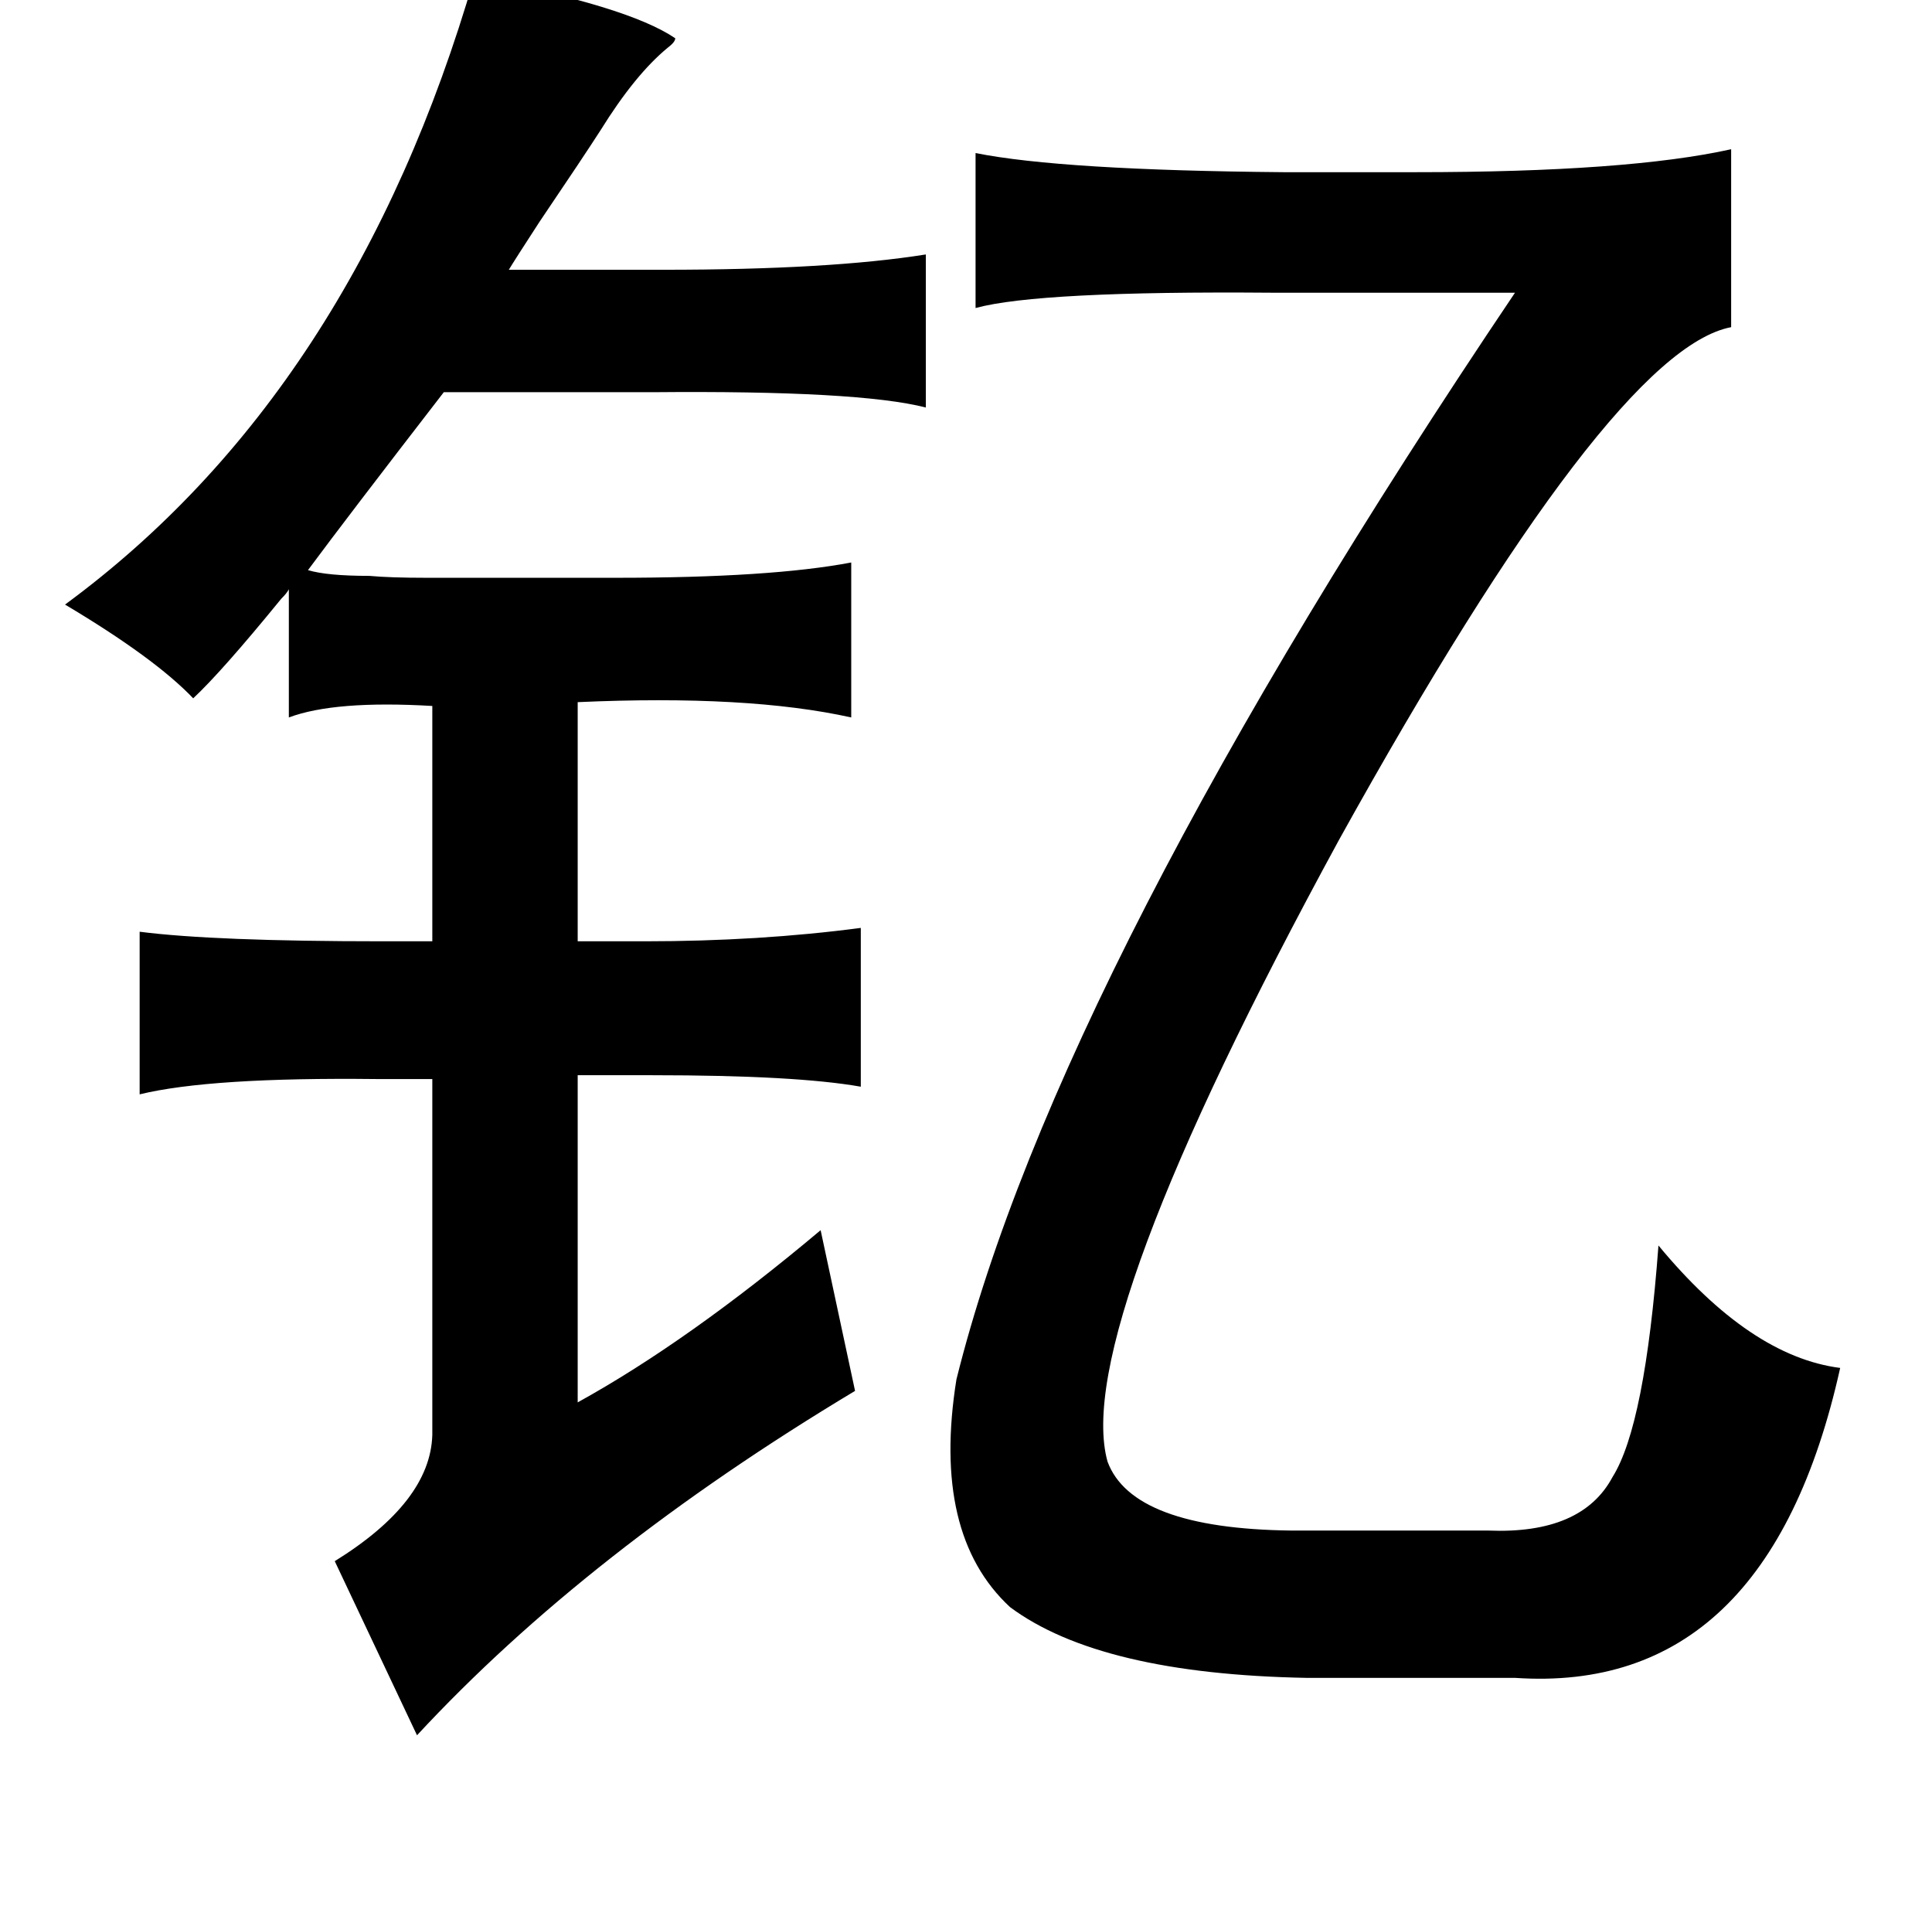 <?xml version="1.0" standalone="no"?>
<!DOCTYPE svg PUBLIC "-//W3C//DTD SVG 1.1//EN" "http://www.w3.org/Graphics/SVG/1.1/DTD/svg11.dtd" >
<svg xmlns="http://www.w3.org/2000/svg" xmlns:xlink="http://www.w3.org/1999/xlink" version="1.1" viewBox="-10 0 1010 1000">
   <path fill="currentColor"
d="M238 -12q80 15 105 32q0 2 -4 5q-17 14 -35 43q-9 14 -32 48q-13 20 -16 25h81q87 0 137 -8v80q-35 -9 -143 -8h-109q-51 66 -71 93q10 3 32 3q11 1 30 1h59h40q81 0 123 -8v81q-54 -12 -143 -8v125h35q60 0 113 -7v83q-34 -6 -109 -6h-39v171q58 -32 127 -90l18 84
q-140 84 -229 180l-43 -91q50 -31 51 -66v-186h-29q-87 -1 -124 8v-85q39 5 127 5h26v-123q-51 -3 -75 6v-67q-1 2 -4 5q-31 38 -46 52q-20 -21 -67 -49q151 -111 214 -328zM500 80q45 9 161 10h69q111 0 165 -12v93q-63 12 -205 268q-140 257 -121 325q13 35 96 36h103
q49 2 65 -28q17 -27 24 -121q48 58 95 64q-38 171 -170 162h-109q-108 -2 -155 -37q-41 -38 -28 -119q53 -213 292 -568h-127q-122 -1 -155 8v-81z" />
</svg>
